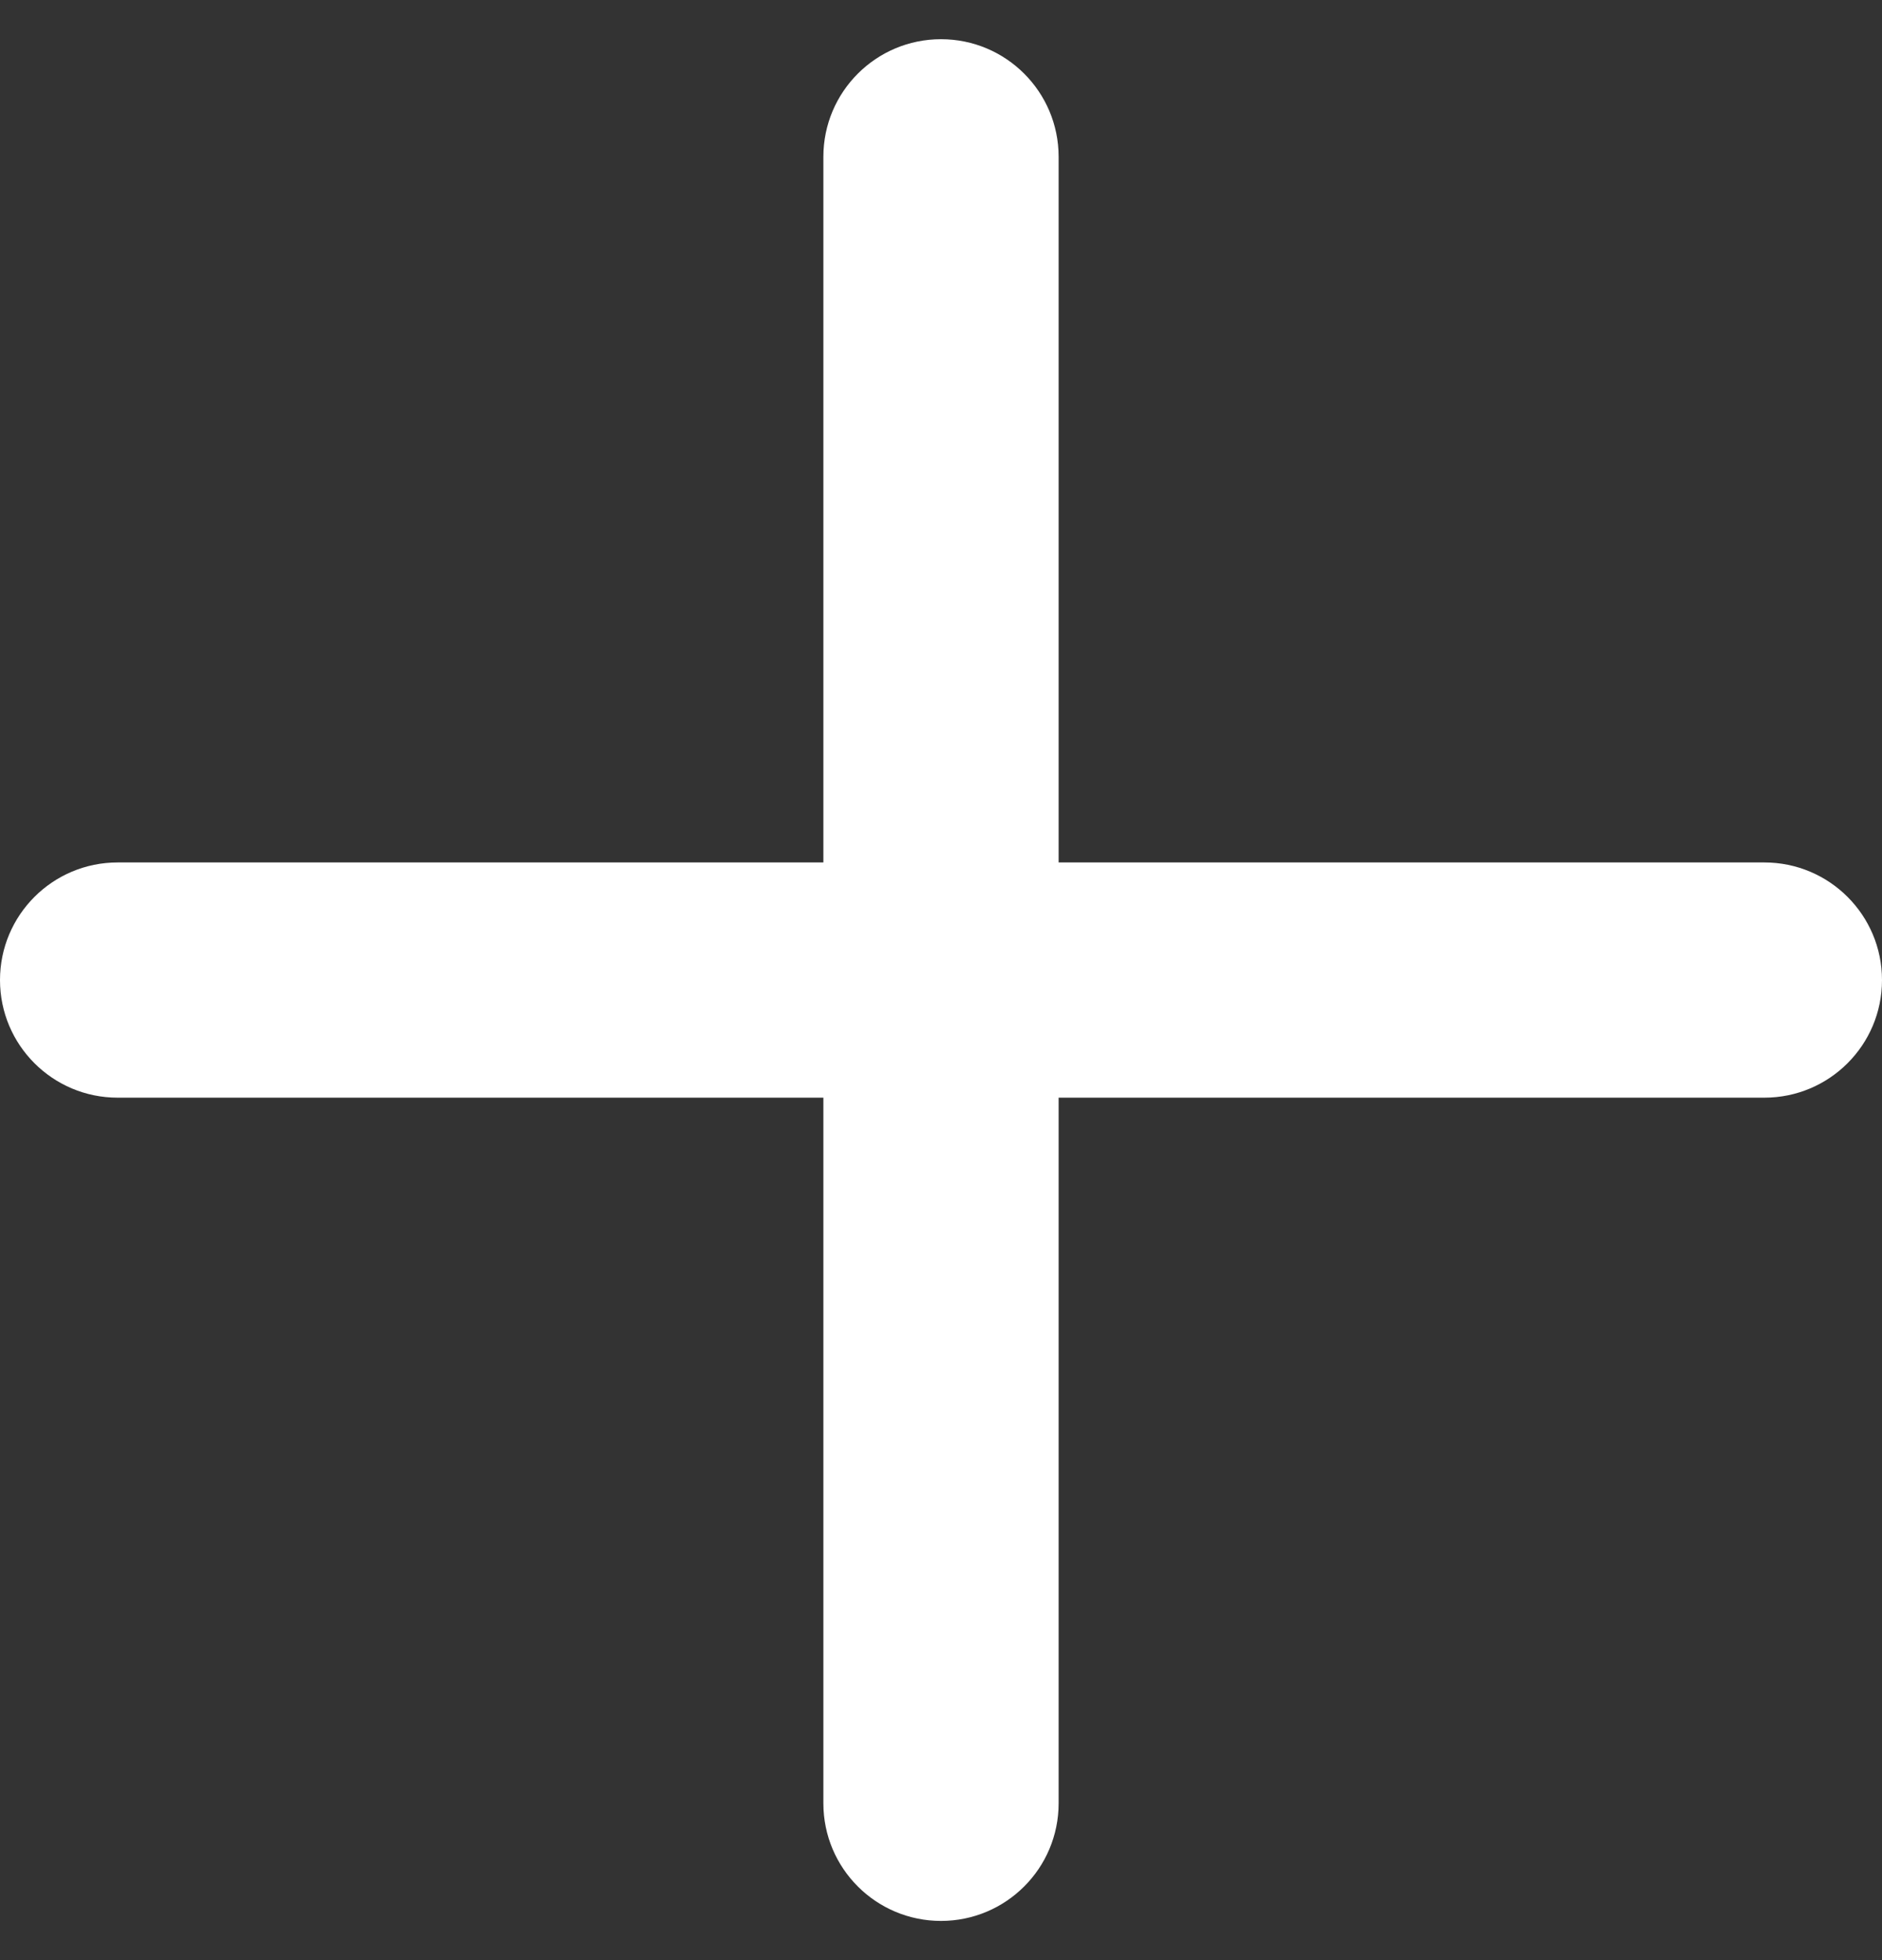 <svg width="24" height="25" viewBox="0 0 24 25" fill="none" xmlns="http://www.w3.org/2000/svg">
  <rect x="0" y="0" width="24" height="25" fill="#333333" stroke="none"/>
  <path fillRule="evenodd" clip-rule="evenodd" d="M22.5 11H13.5V2C13.5 1.171 12.828 0.5 12 0.5C11.172 0.5 10.5 1.171 10.5 2V11H1.5C0.672 11 0 11.671 0 12.5C0 13.329 0.672 14 1.5 14H10.5V23C10.5 23.829 11.172 24.5 12 24.5C12.828 24.5 13.5 23.829 13.5 23V14H22.5C23.328 14 24 13.329 24 12.5C24 11.671 23.328 11 22.5 11Z" fill="white"/>
</svg>
